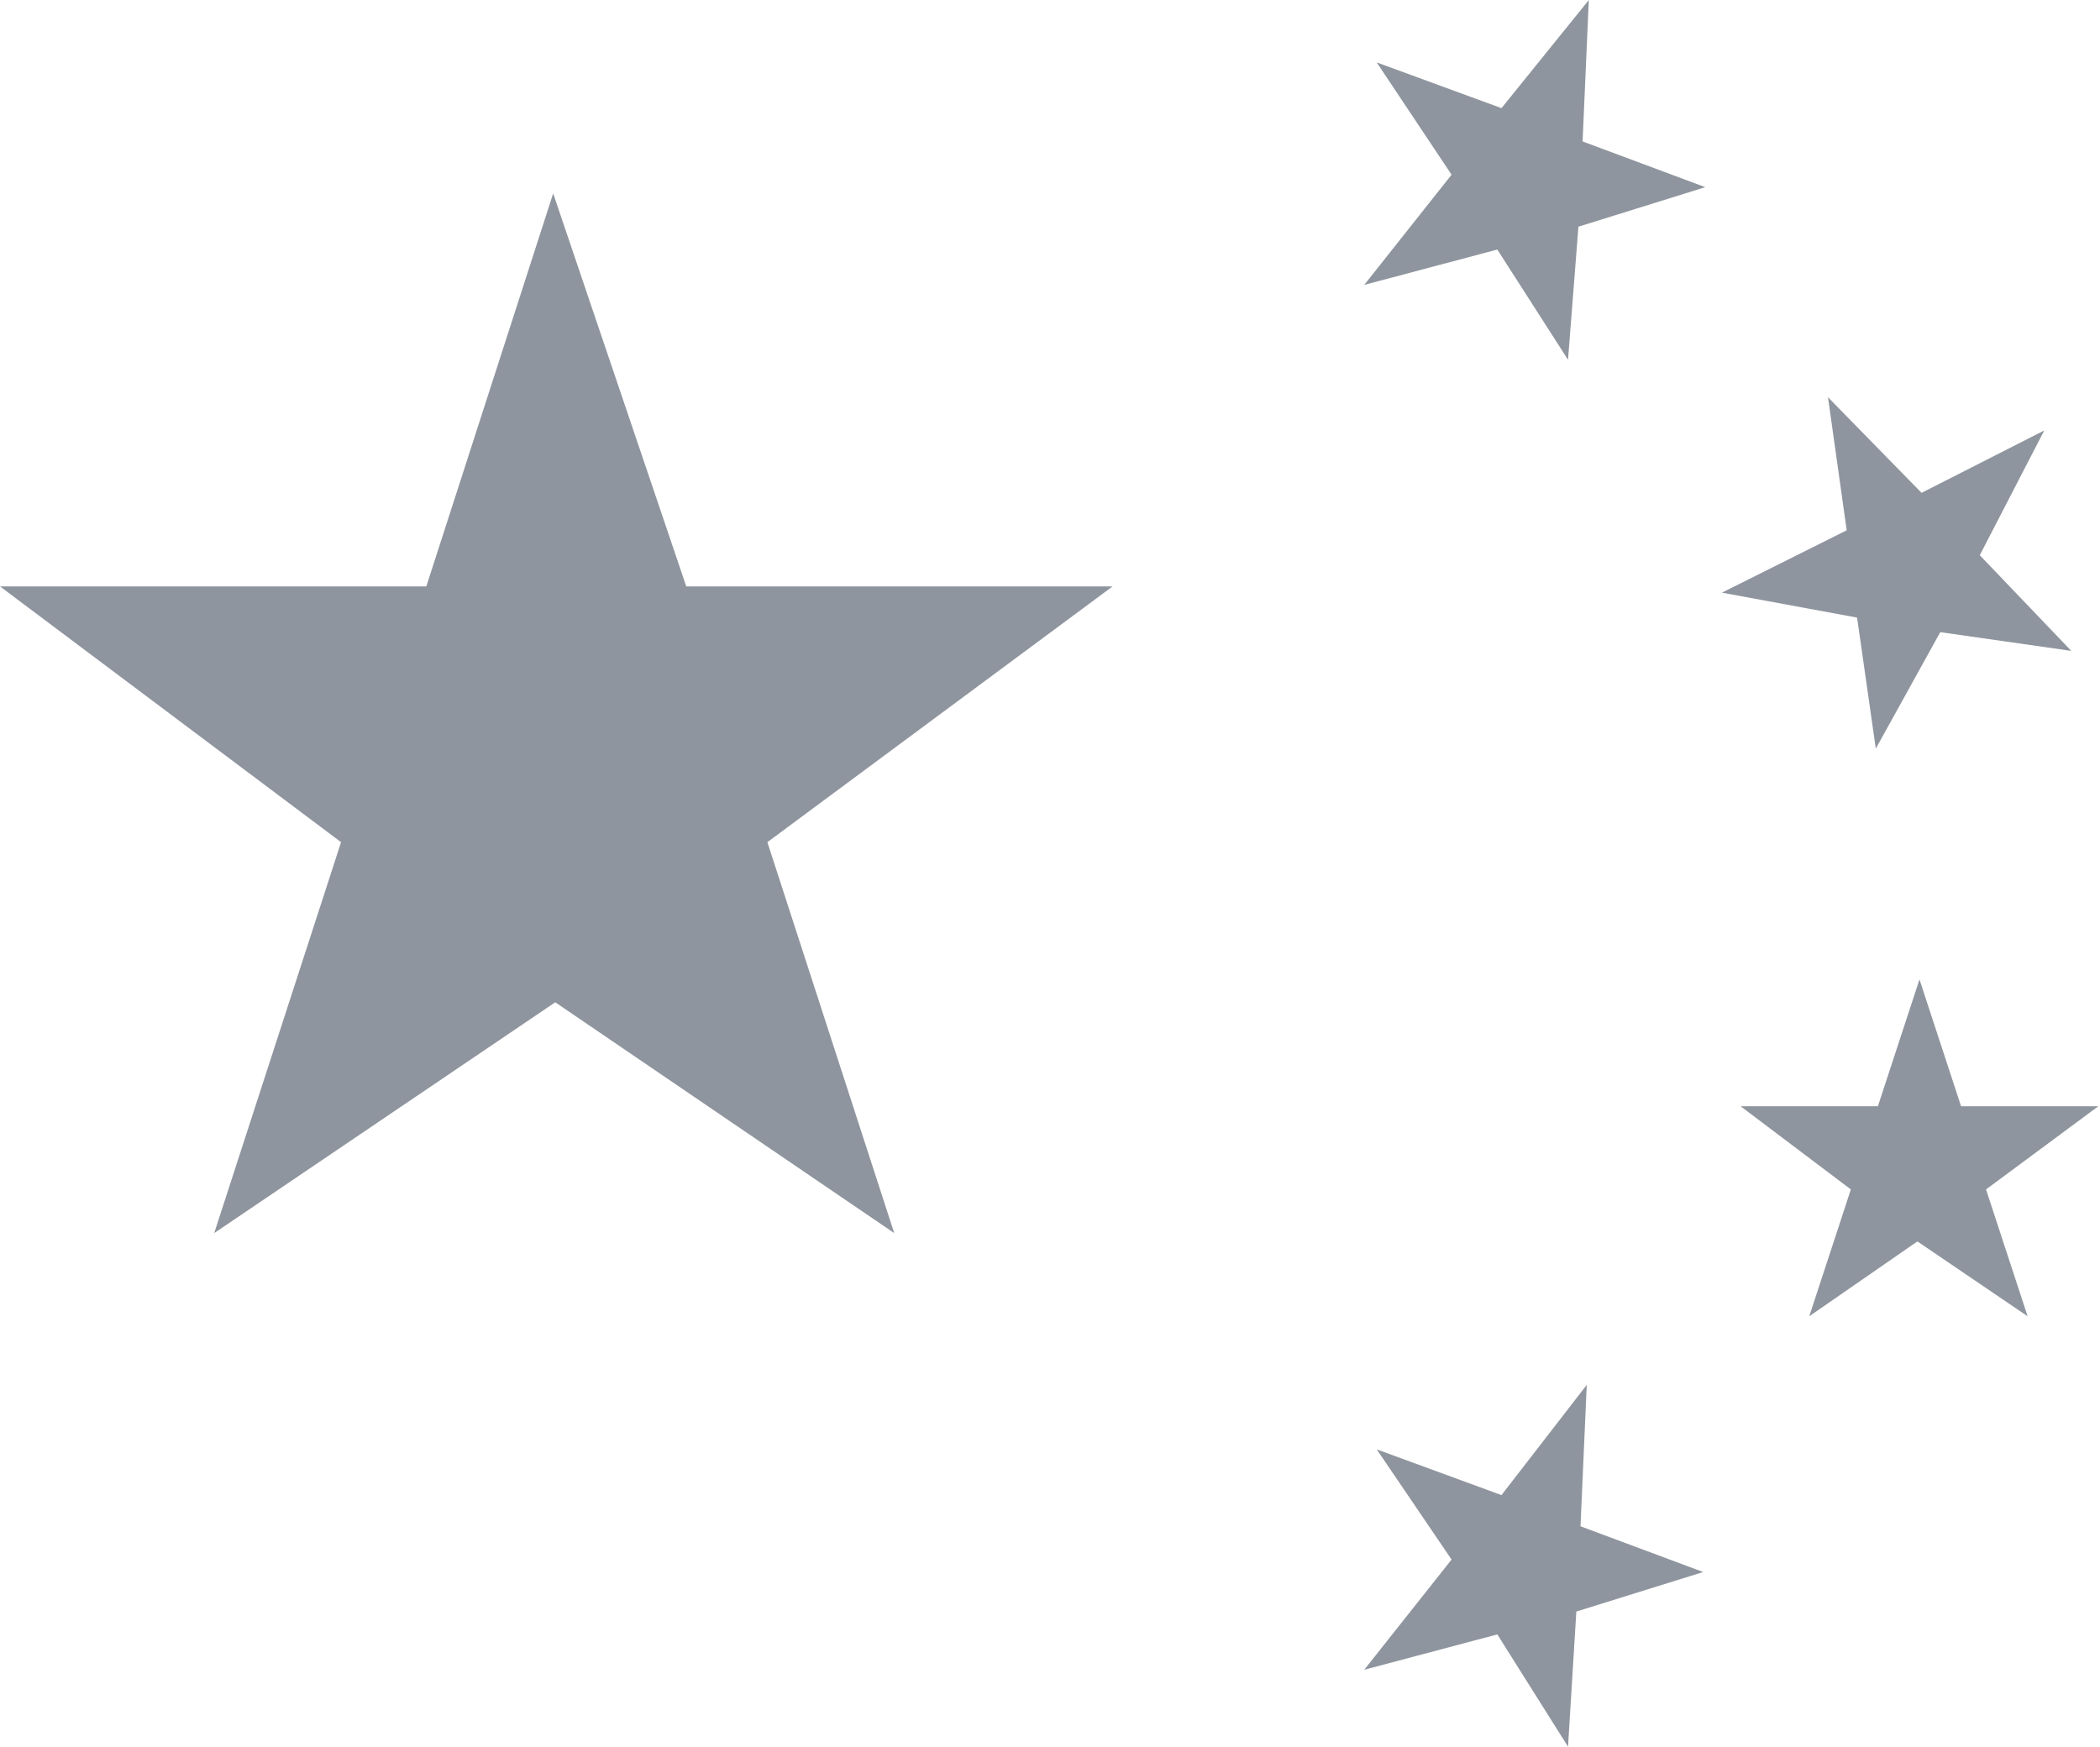 <?xml version="1.0" standalone="no"?><!DOCTYPE svg PUBLIC "-//W3C//DTD SVG 1.1//EN" "http://www.w3.org/Graphics/SVG/1.1/DTD/svg11.dtd"><svg class="icon" width="48px" height="39.93px" viewBox="0 0 1231 1024" version="1.1" xmlns="http://www.w3.org/2000/svg"><path fill="#8F959E" d="M324.267 113.371L402.286 343.771h249.905L449.829 493.714 524.19 722.895 325.486 587.581 125.562 722.895l74.362-229.181L0 343.771h249.905l74.362-230.4z m800.914 460.8l24.381 74.362h80.457l-65.829 48.762 24.381 74.362-64.61-43.886-63.39 43.886 24.381-74.362-64.61-48.762h80.457l24.381-74.362z m-53.638-341.333l54.857 56.076 71.924-36.571-37.79 73.143 53.638 56.076-76.8-10.971-37.79 68.267-10.971-76.8-79.238-14.629 73.143-36.571-10.971-78.019zM807.01 36.571l73.143 26.819L931.352 0l-3.657 82.895L999.619 109.714l-74.362 23.162-6.095 78.019L877.714 146.286l-78.019 20.724 51.2-64.61L807.01 36.571z m0 813.105l73.143 26.819 49.981-64.61-3.657 82.895 71.924 26.819-74.362 23.162-4.876 79.238-41.448-65.829-78.019 20.724 51.2-64.61-43.886-64.61z"  /></svg>